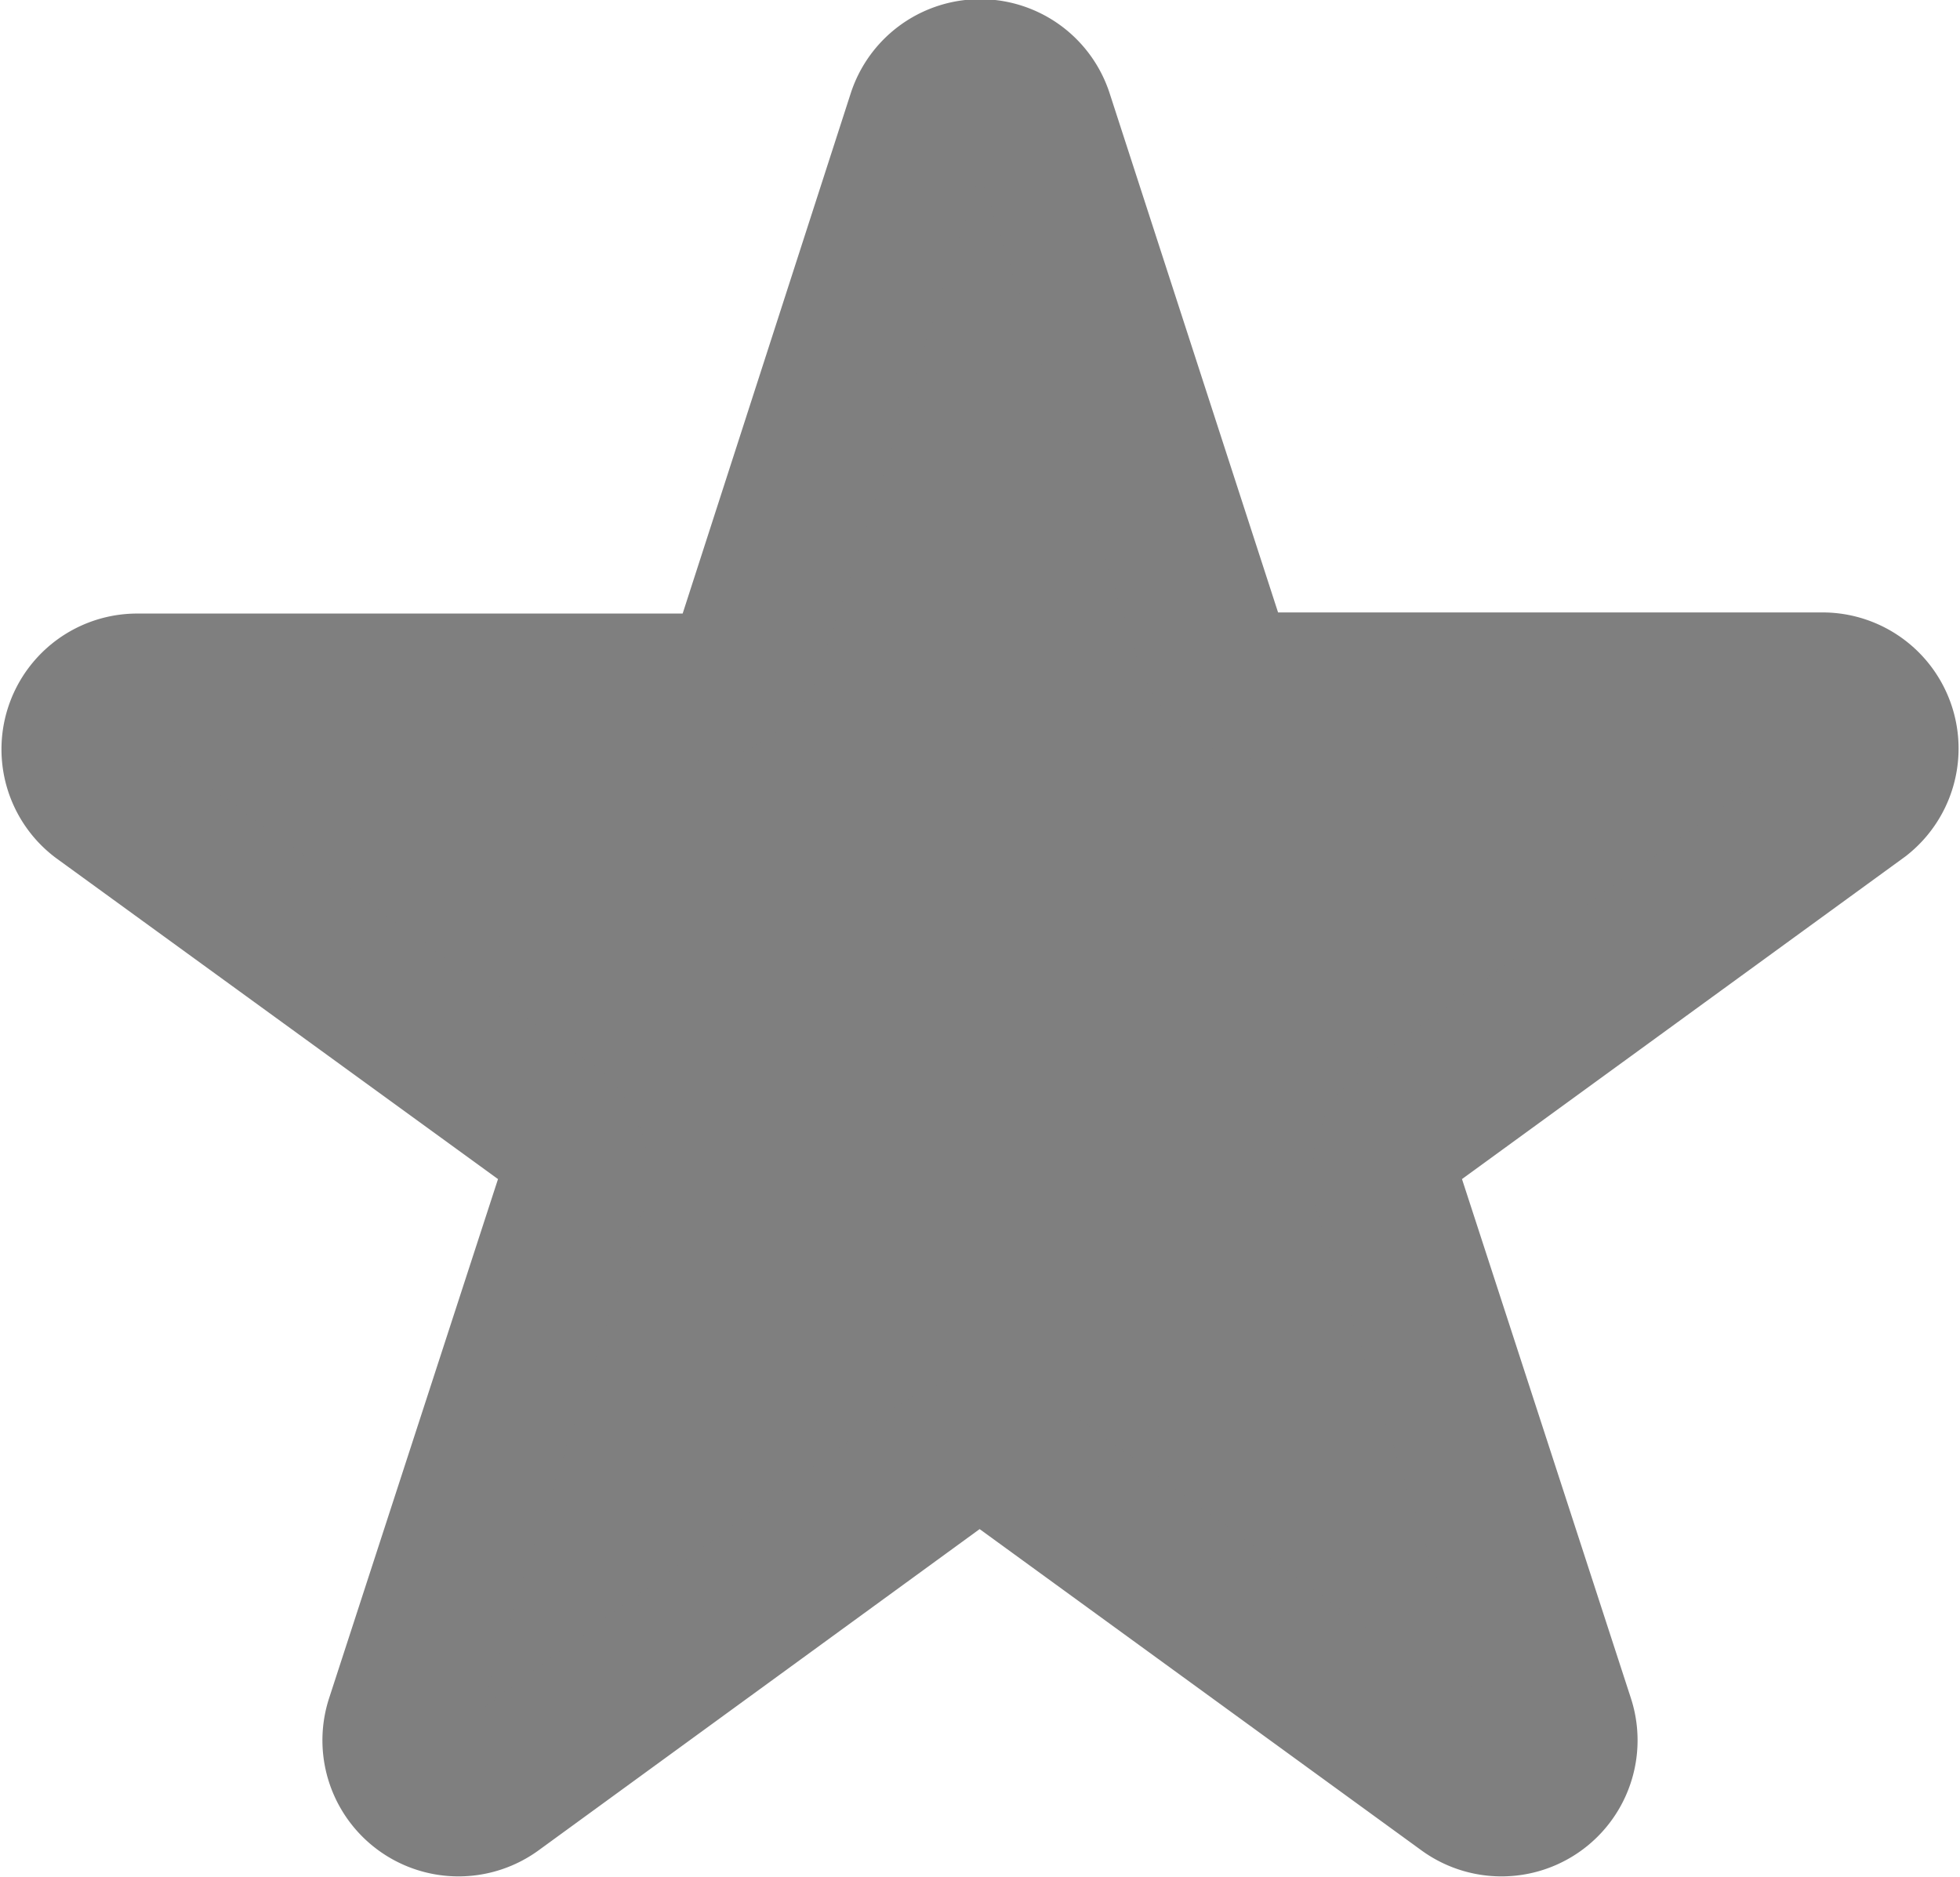 <svg xmlns="http://www.w3.org/2000/svg" viewBox="0 0 53 50.75"><defs><style>.cls-1{fill:#7f7f7f;stroke:#7f7f7f;stroke-miterlimit:10;stroke-width:4px;}</style></defs><title>filled_star</title><g id="Layer_5" data-name="Layer 5"><path class="cls-1" d="M28.1,3.13,32.73,17.4a1.68,1.68,0,0,0,1.59,1.16h15a1.68,1.68,0,0,1,1,3L38.17,30.4a1.71,1.71,0,0,0-.61,1.88L42.2,46.54a1.68,1.68,0,0,1-2.58,1.88L27.49,39.6a1.67,1.67,0,0,0-2,0L13.38,48.42a1.68,1.68,0,0,1-2.58-1.88l4.64-14.26a1.69,1.69,0,0,0-.61-1.88L2.7,21.59a1.67,1.67,0,0,1,1-3h15a1.68,1.68,0,0,0,1.59-1.16L24.91,3.13A1.68,1.68,0,0,1,28.1,3.13Z"/></g></svg>